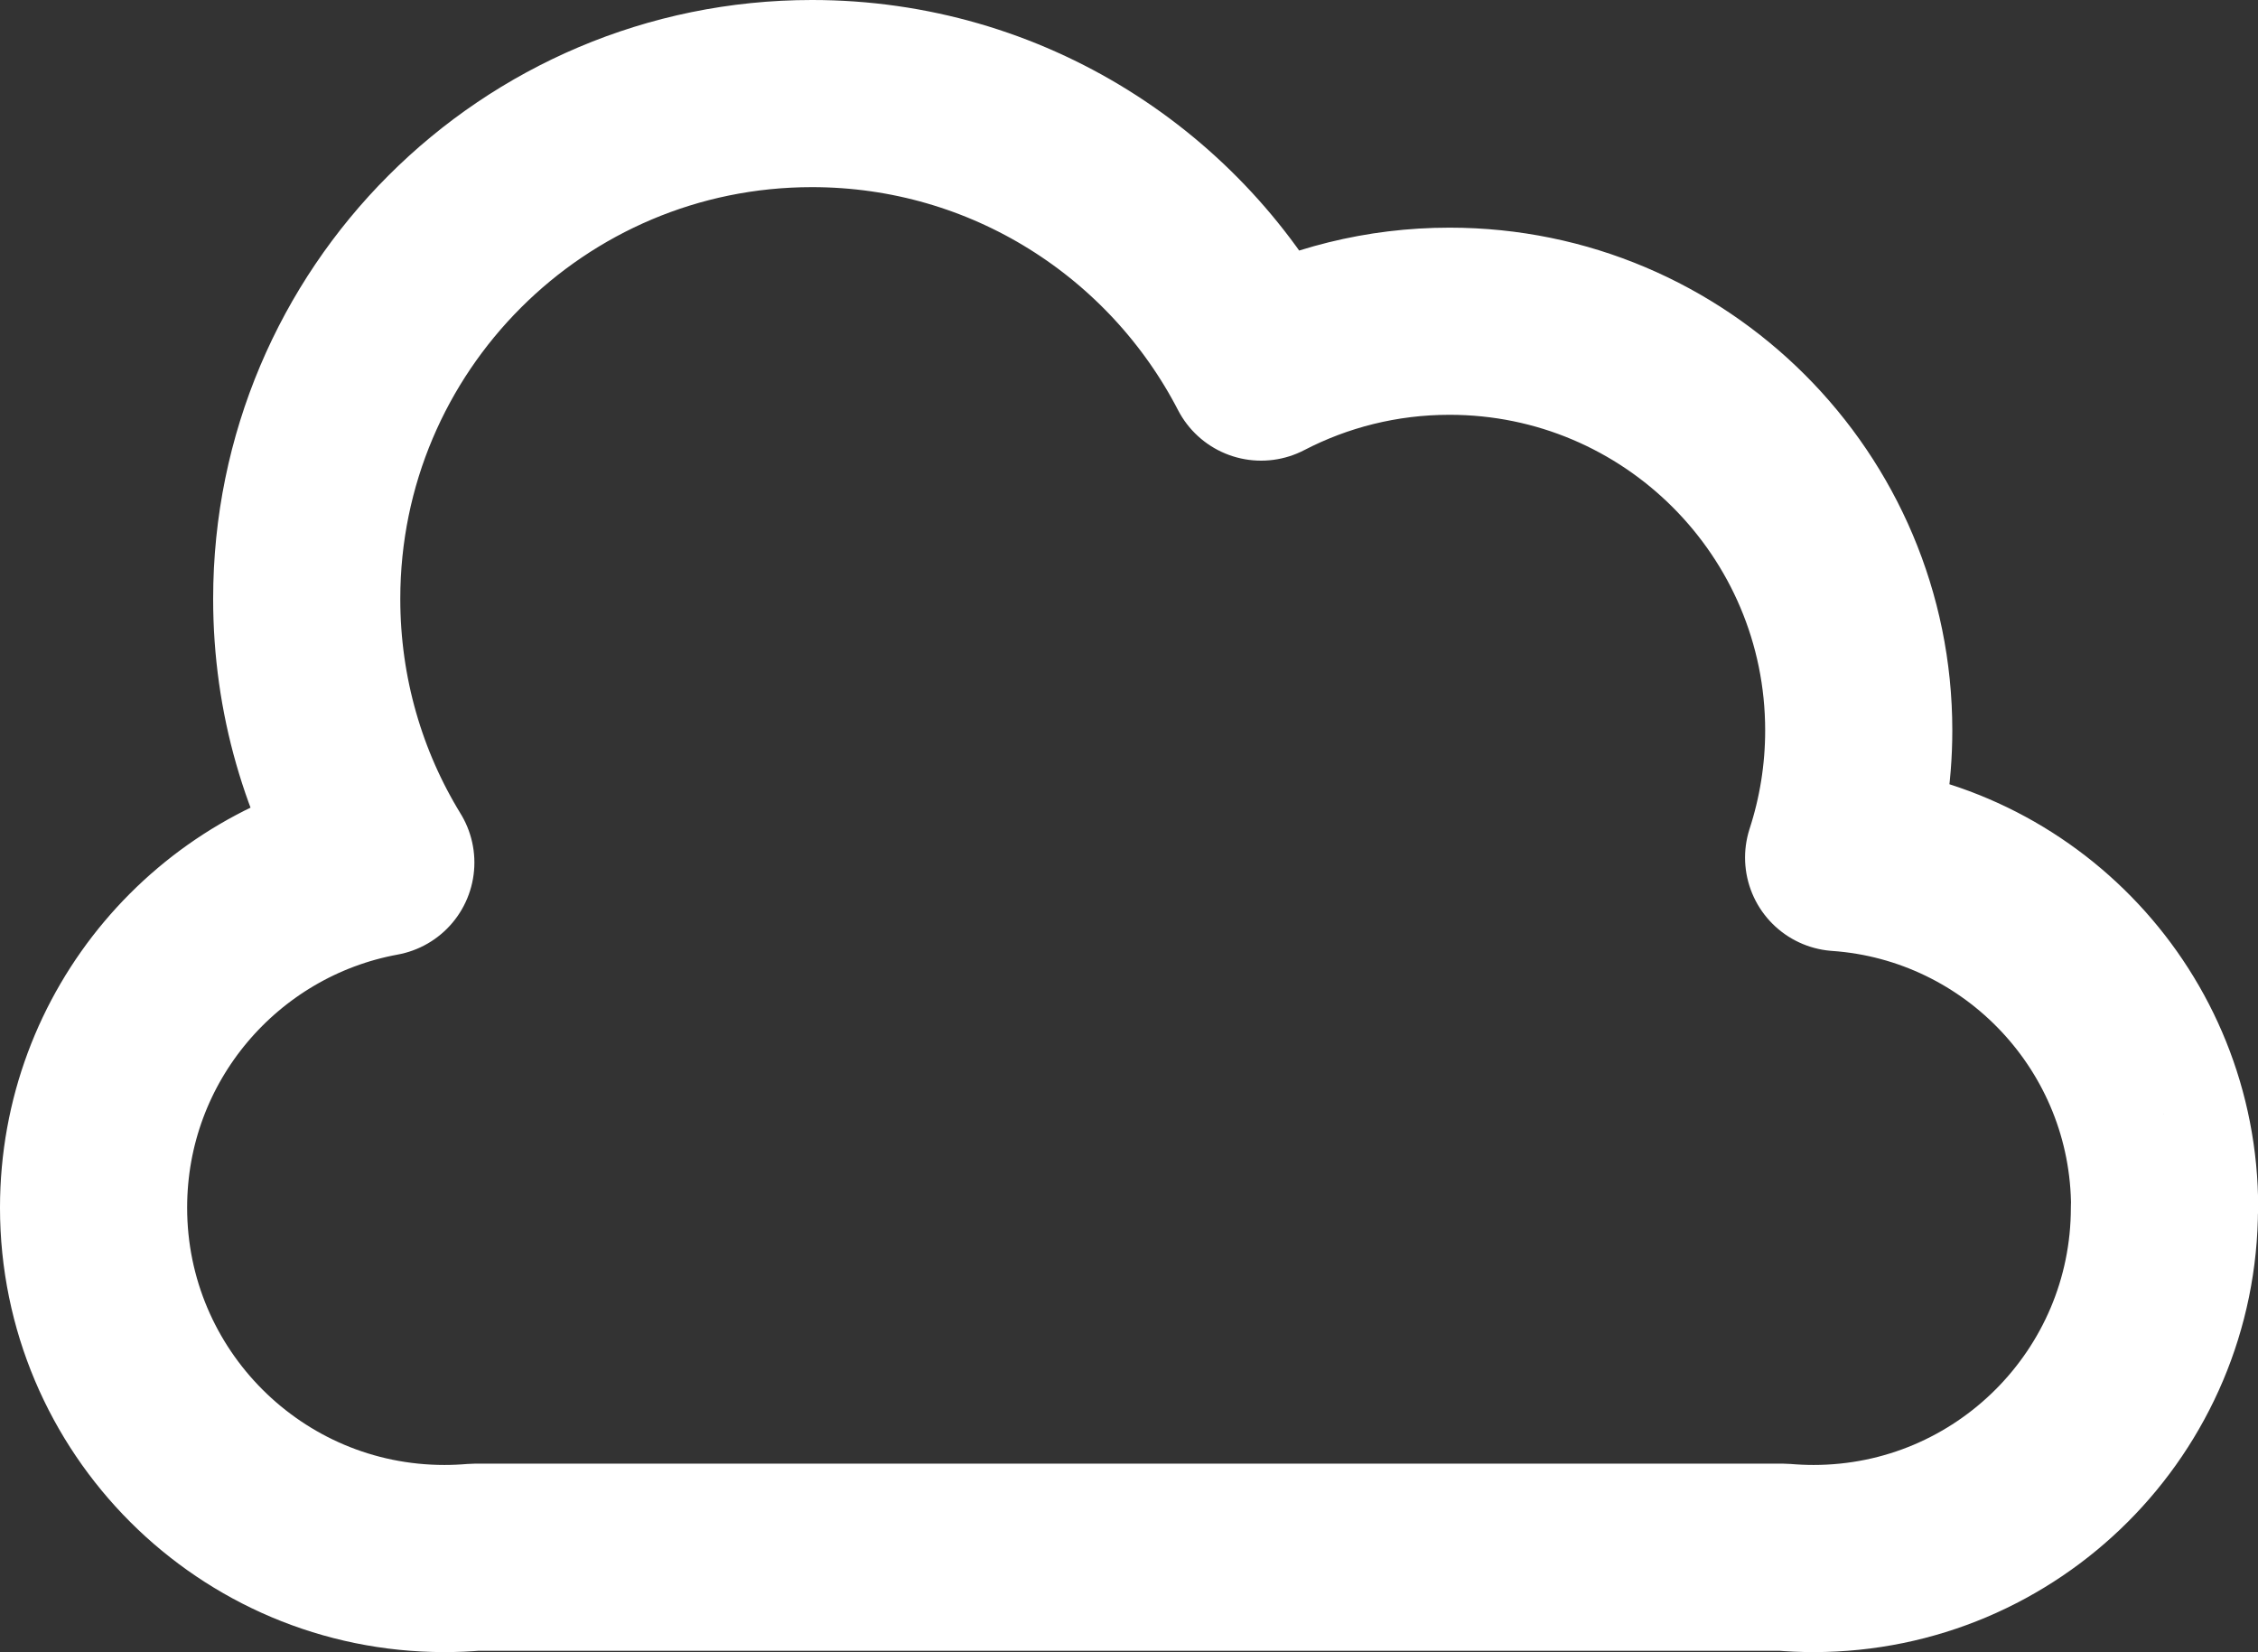 <svg version="1.1" xmlns="http://www.w3.org/2000/svg" xmlns:xlink="http://www.w3.org/1999/xlink" width="24.132" height="17.656" viewBox="0,0,24.132,17.656"><rect x="0" y="0" width="24.132" height="17.656" fill="#333333" stroke="none"/><g transform="translate(-227.934,-171.172)"><g fill="none" stroke="#ffffff" stroke-miterlimit="10"><path d="M251.066,184.078c0,2.071 -1.679,3.75 -3.75,3.75c-0.11,0 -0.22,-0.005 -0.328,-0.014h-13.976c-0.108,0.009 -0.217,0.014 -0.328,0.014c-2.071,0 -3.75,-1.679 -3.75,-3.75c0,-1.839 1.323,-3.368 3.07,-3.688c-0.503,-0.82 -0.792,-1.785 -0.792,-2.818c0,-2.982 2.418,-5.4 5.4,-5.4c2.09,0 3.902,1.187 4.8,2.923c0.603,-0.313 1.288,-0.49 2.014,-0.49c2.415,0 4.373,1.958 4.373,4.373c0,0.475 -0.076,0.931 -0.215,1.359c1.947,0.136 3.484,1.759 3.484,3.741z" stroke-width="2" stroke-linecap="butt" stroke-linejoin="round"/><g stroke-width="7.5" stroke-linecap="round" stroke-linejoin="miter"><path d=""/><path d=""/><path d=""/></g><g stroke-width="7.5" stroke-linecap="round" stroke-linejoin="miter"><path d=""/><path d=""/><path d=""/></g><g stroke-width="7.5" stroke-linecap="round" stroke-linejoin="miter"><path d=""/><path d=""/><path d=""/></g></g></g></svg><!--rotationCenter:12.066069999999996:8.827882499999987-->